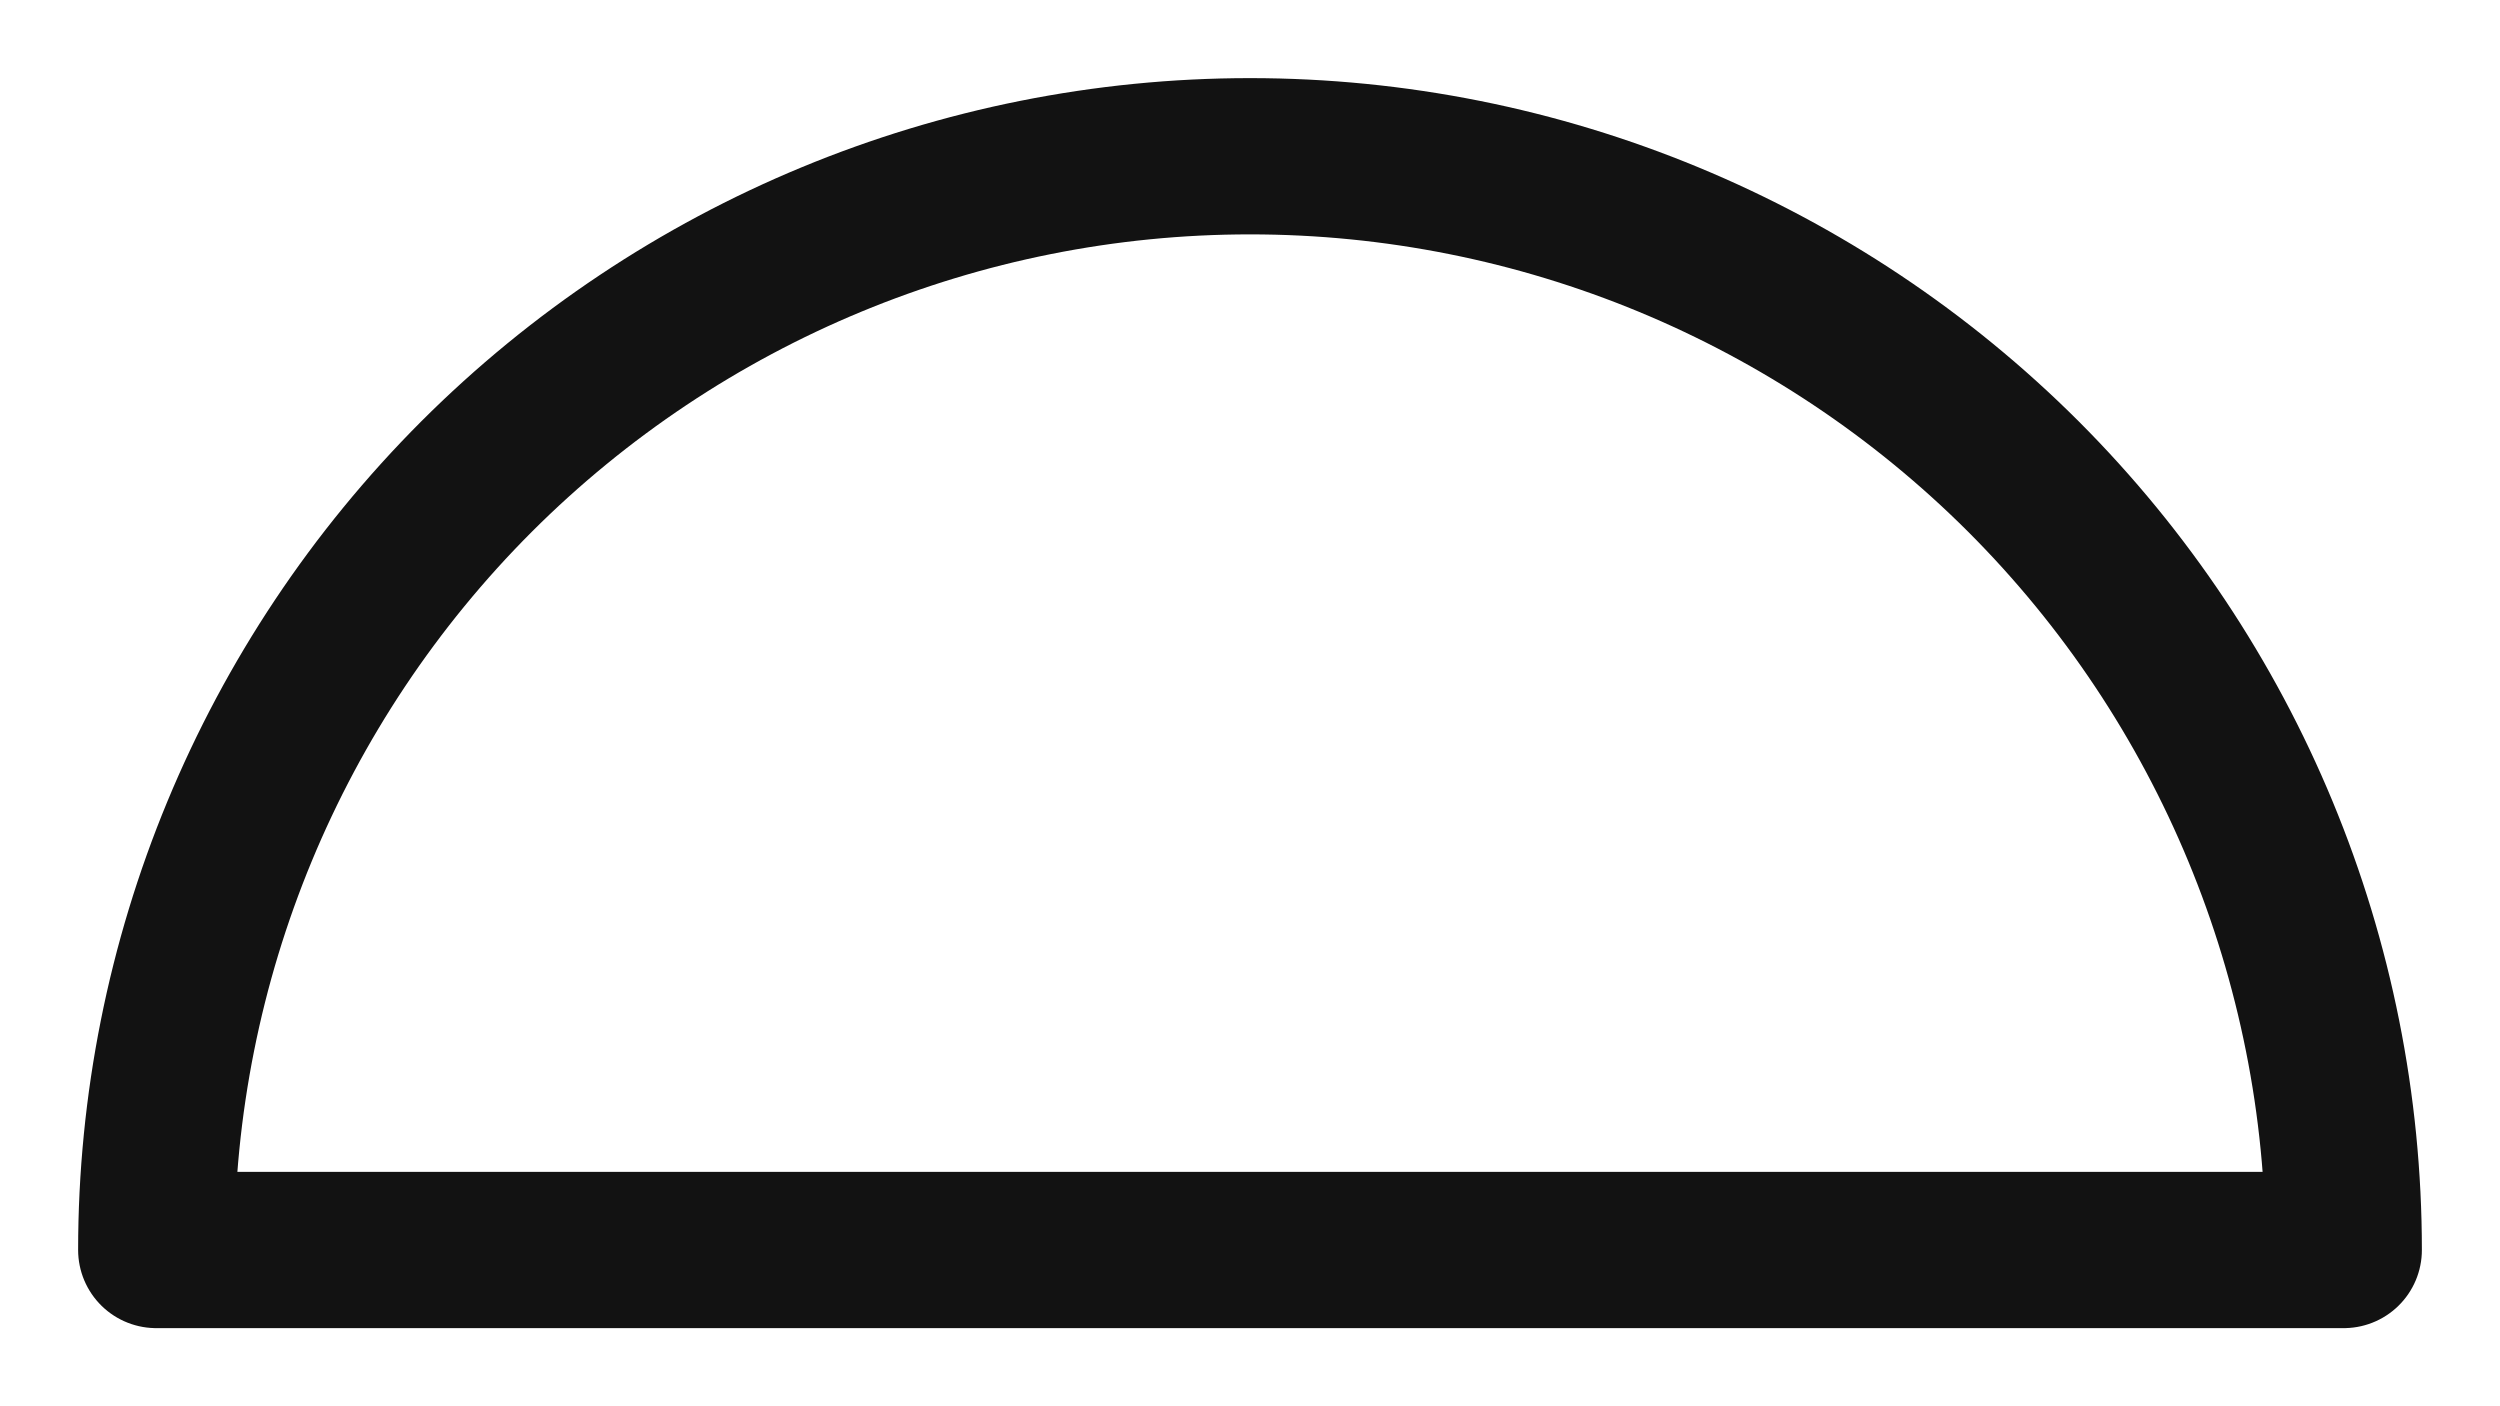 <svg width="16" height="9" viewBox="0 0 16 9" fill="none" xmlns="http://www.w3.org/2000/svg">
<path d="M8 1C6.143 1 4.363 1.738 3.05 3.05C1.738 4.363 1 6.143 1 8H15C15 6.143 14.262 4.363 12.95 3.05C11.637 1.738 9.857 1 8 1V1Z" stroke="#121212" stroke-linecap="round" stroke-linejoin="round"/>
</svg>
